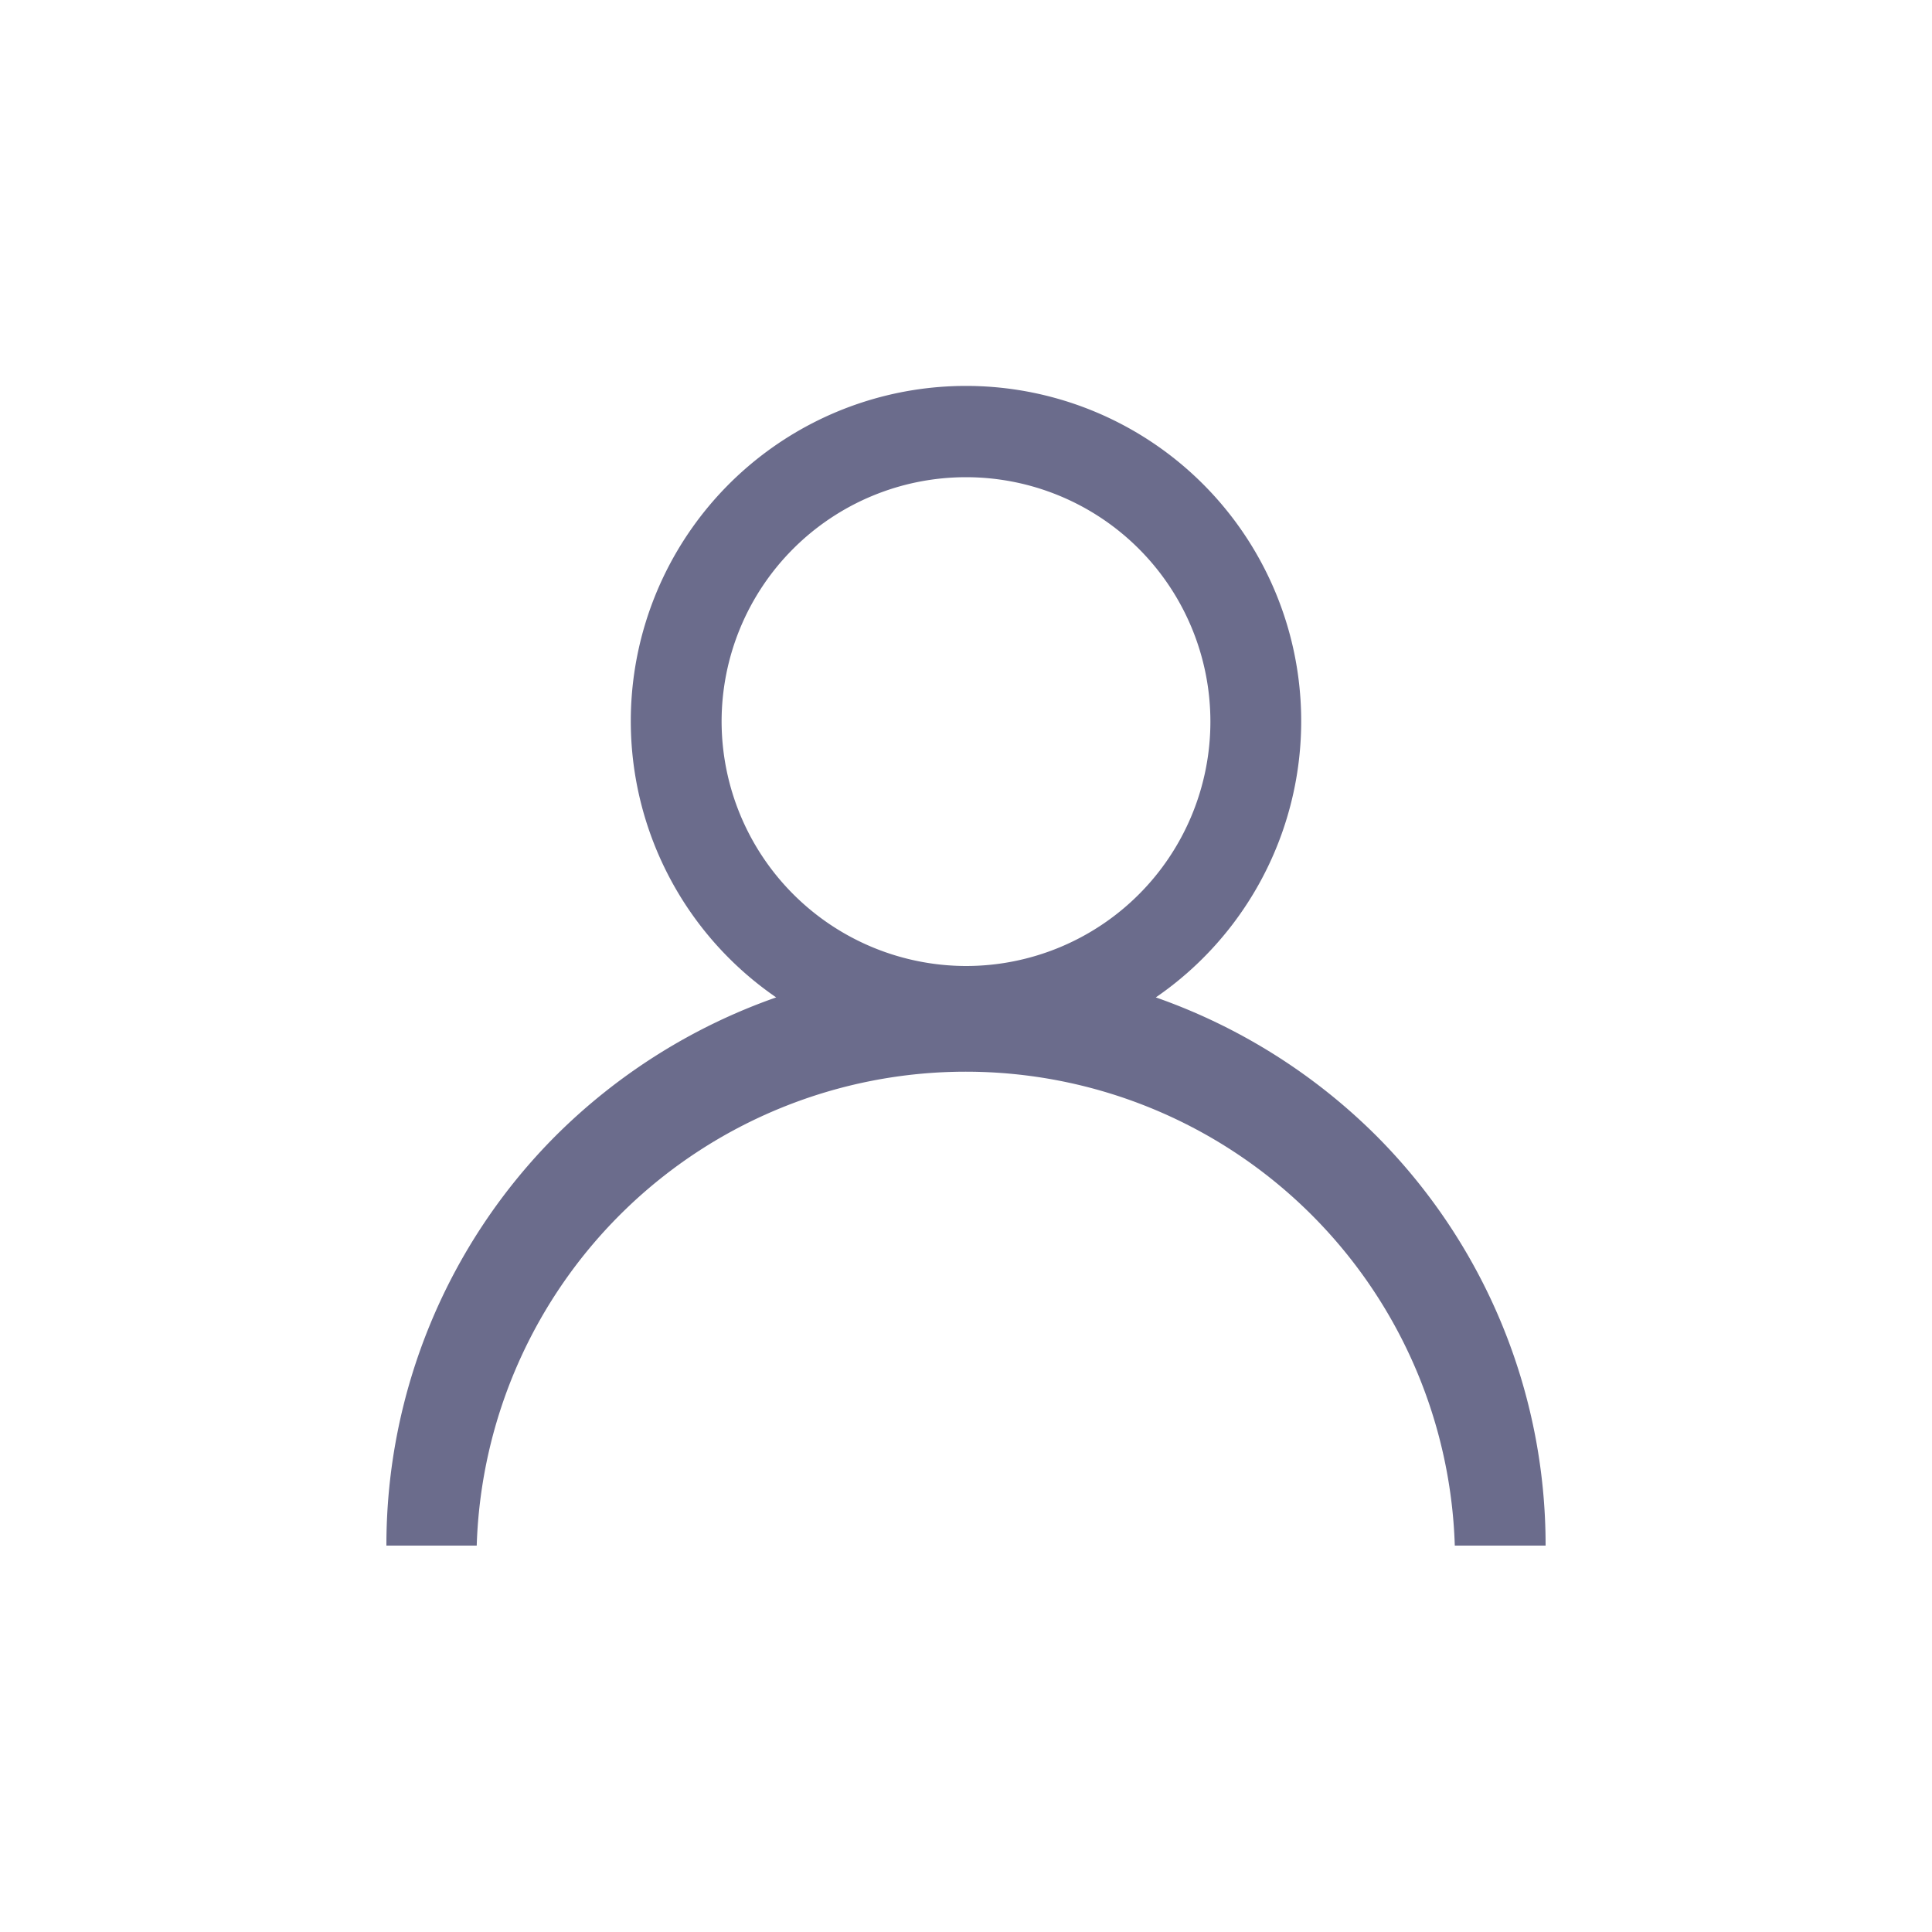 <svg id="圖層_1" data-name="圖層 1" xmlns="http://www.w3.org/2000/svg" viewBox="0 0 40 40"><defs><style>.cls-1{fill:#6b6c8c;}</style></defs><title>ic_user</title><path class="cls-1" d="M28.49,23.51a12.17,12.17,0,0,0-4.56-2.86,6.94,6.94,0,1,0-7.86,0,12.17,12.17,0,0,0-4.56,2.86A12,12,0,0,0,8,32H9.87a10.13,10.13,0,0,1,20.25,0H32A12,12,0,0,0,28.49,23.51ZM14.94,14.94A5.06,5.06,0,1,1,20,20,5.07,5.07,0,0,1,14.94,14.94Z"/></svg>